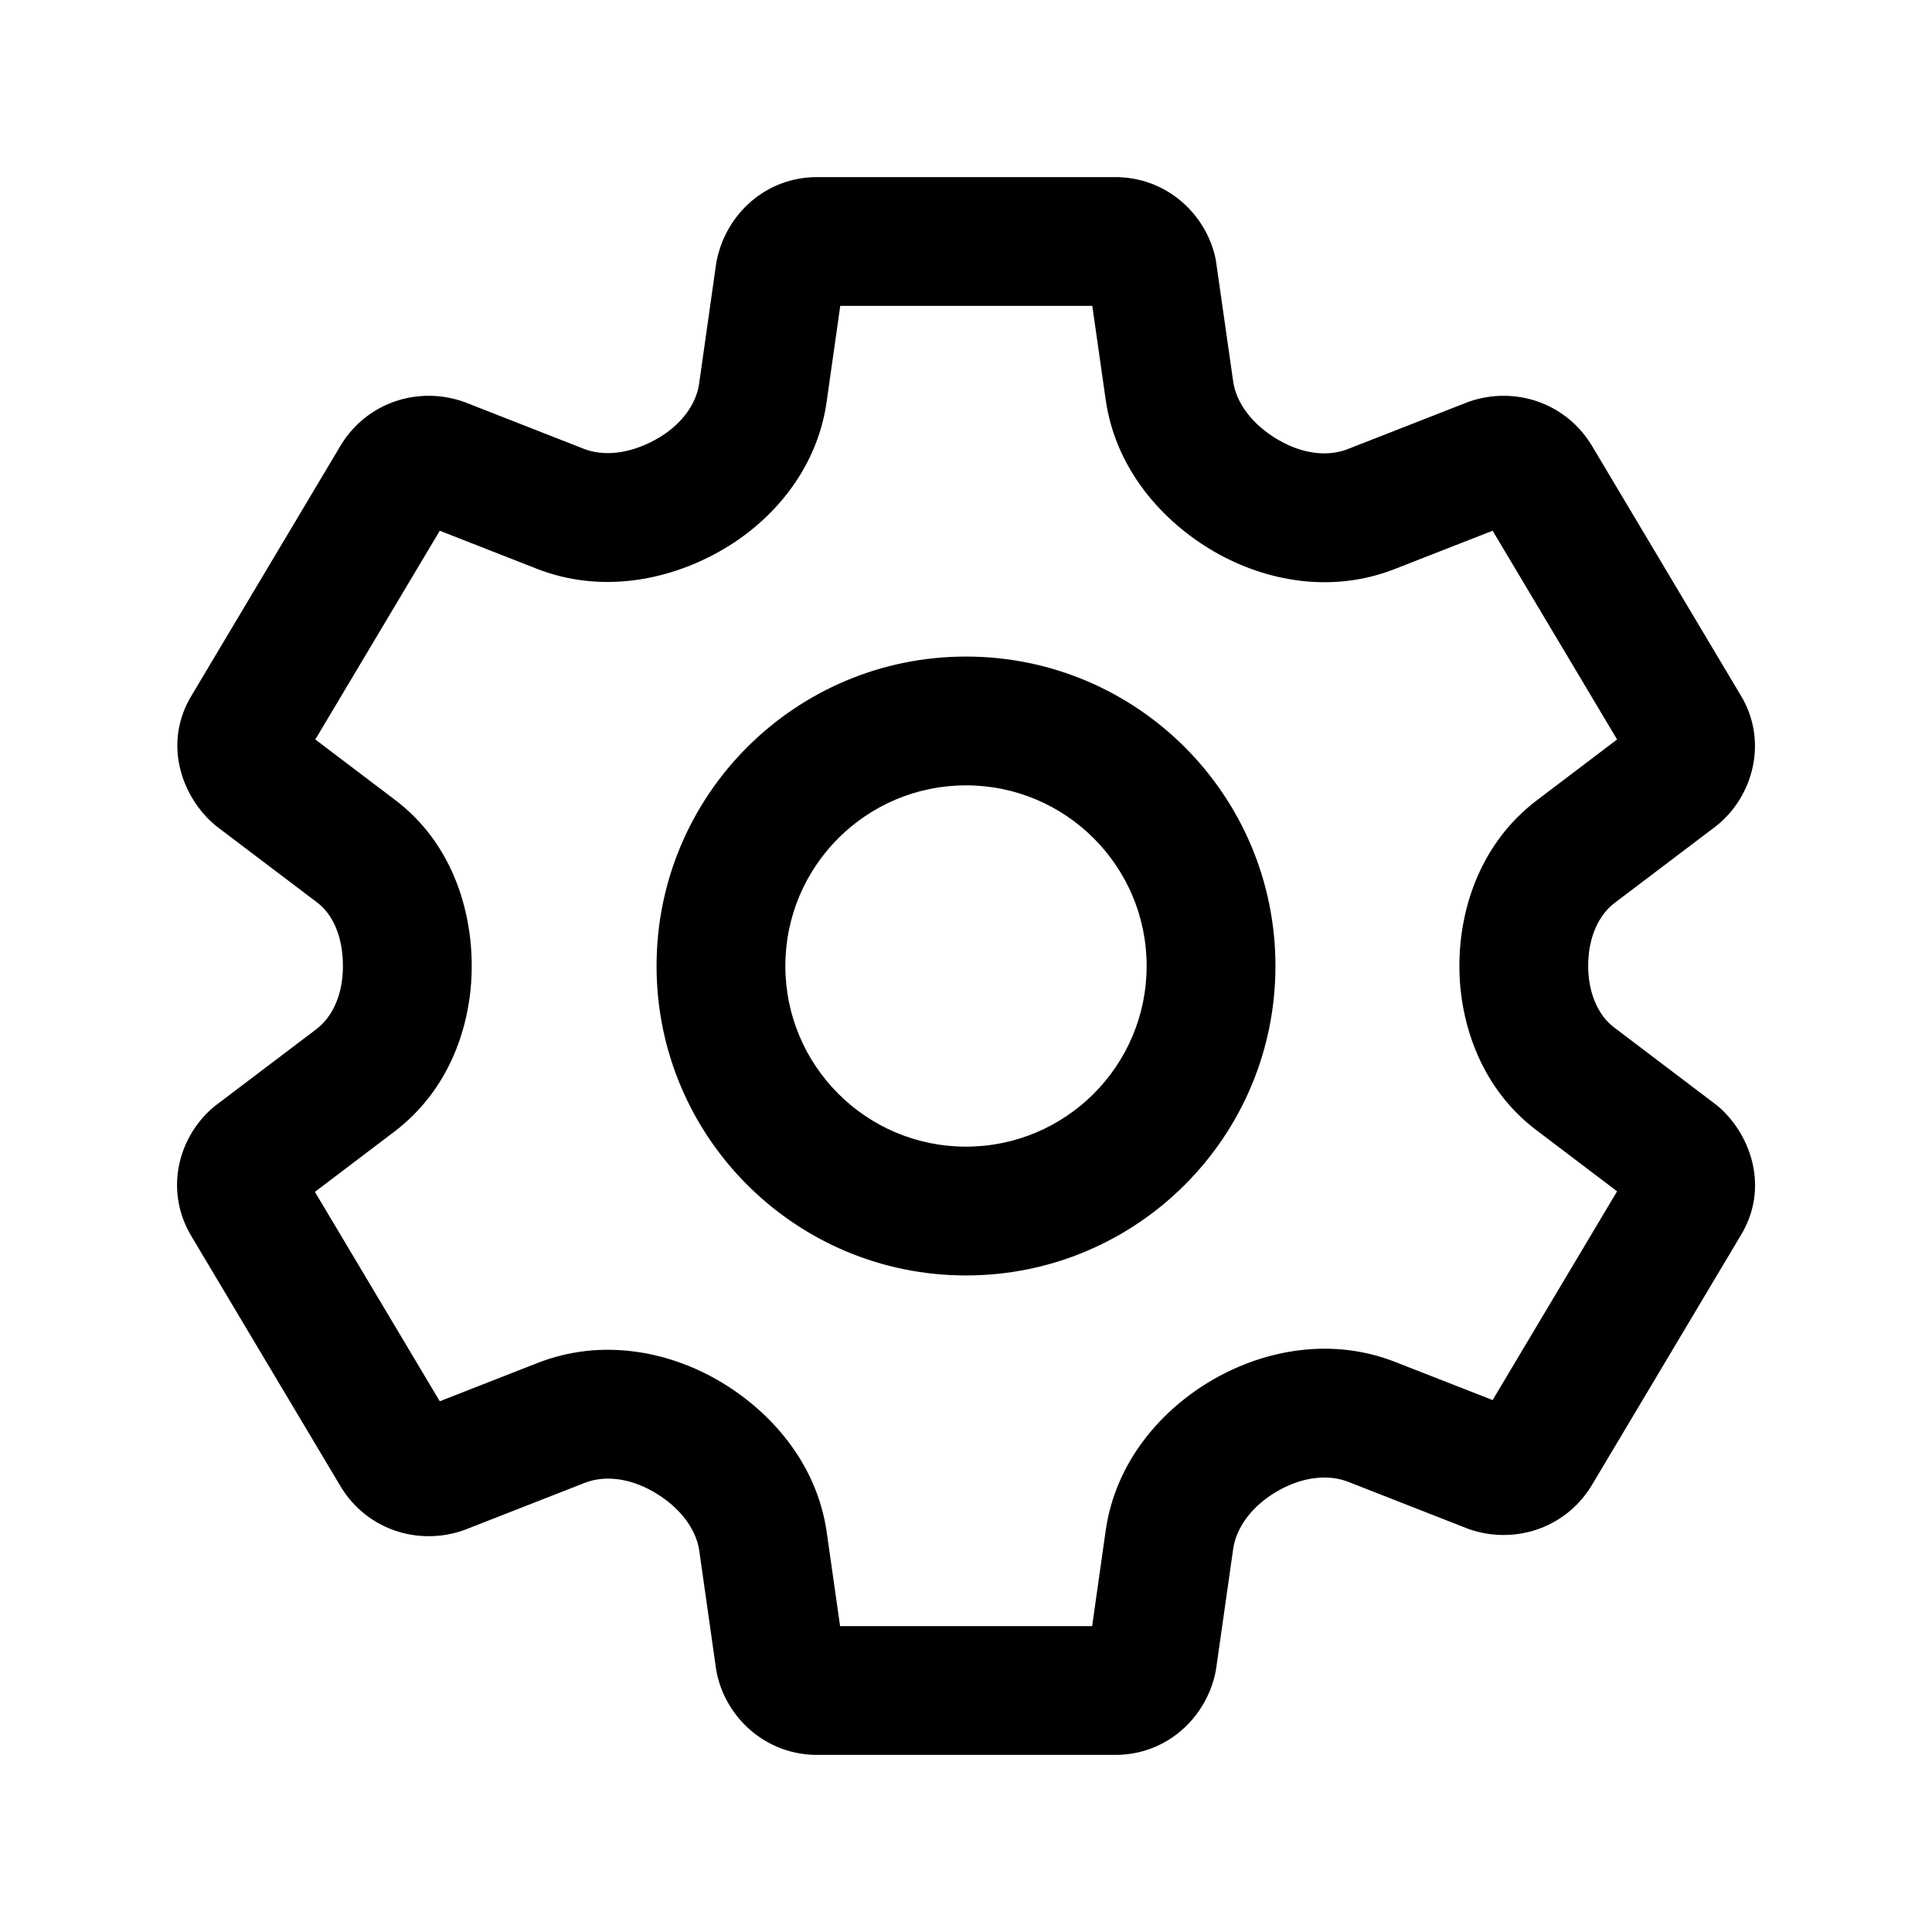 <svg width="24" height="24" viewBox="0 0 24 24" fill="none" xmlns="http://www.w3.org/2000/svg" data-seed-icon="true" data-seed-icon-version="0.6.2">
  <g>
    <path fill-rule="evenodd" clip-rule="evenodd" d="M8.905 3.229C9.021 2.665 9.507 2.2 10.151 2.2H13.854C14.485 2.2 14.976 2.65 15.098 3.203C15.102 3.222 15.106 3.242 15.108 3.262L15.319 4.739C15.355 4.996 15.547 5.273 15.886 5.468C16.196 5.647 16.505 5.672 16.742 5.579L18.221 5C18.231 4.996 18.241 4.993 18.25 4.989C18.802 4.798 19.429 4.99 19.76 5.512L19.771 5.53L21.618 8.628C21.974 9.204 21.775 9.898 21.325 10.256L21.31 10.268L20.058 11.216C19.864 11.363 19.729 11.636 19.729 12C19.729 12.351 19.864 12.621 20.047 12.76L21.31 13.717C21.326 13.729 21.342 13.742 21.357 13.755C21.752 14.104 21.986 14.763 21.618 15.357L19.771 18.455L19.76 18.473C19.429 18.995 18.802 19.187 18.25 18.996C18.241 18.992 18.231 18.989 18.221 18.985L16.746 18.407C16.508 18.314 16.189 18.34 15.873 18.521C15.545 18.709 15.357 18.98 15.319 19.241L15.108 20.723C15.106 20.739 15.103 20.755 15.1 20.771C14.984 21.335 14.498 21.8 13.854 21.8H10.151C9.52 21.8 9.029 21.35 8.907 20.797C8.903 20.777 8.899 20.758 8.896 20.738L8.686 19.261C8.649 19.004 8.457 18.727 8.119 18.532C7.809 18.353 7.5 18.328 7.263 18.421L5.784 19C5.774 19.004 5.764 19.007 5.754 19.011C5.202 19.202 4.575 19.01 4.245 18.488L4.234 18.47L2.387 15.372C2.044 14.817 2.198 14.154 2.632 13.771C2.647 13.757 2.663 13.745 2.679 13.732L3.931 12.784C4.125 12.636 4.26 12.364 4.26 12C4.26 11.623 4.126 11.353 3.945 11.215L2.694 10.268C2.678 10.255 2.663 10.243 2.648 10.229C2.253 9.881 2.019 9.222 2.387 8.628L4.234 5.53L4.245 5.512C4.575 4.99 5.202 4.798 5.754 4.989C5.764 4.993 5.774 4.996 5.784 5L7.254 5.576C7.492 5.669 7.813 5.644 8.144 5.461C8.464 5.285 8.648 5.02 8.684 4.771L8.896 3.277C8.898 3.261 8.901 3.245 8.905 3.229ZM10.438 3.8L10.268 4.996C10.146 5.85 9.573 6.501 8.917 6.862C8.282 7.213 7.459 7.374 6.67 7.066L5.463 6.593L3.917 9.186L4.912 9.94C5.604 10.465 5.86 11.282 5.86 12C5.86 12.738 5.582 13.54 4.897 14.059L3.912 14.806L5.463 17.407L6.679 16.931C7.461 16.625 8.281 16.778 8.919 17.146C9.563 17.518 10.147 18.17 10.27 19.035L10.436 20.2H13.567L13.735 19.015C13.857 18.158 14.427 17.505 15.079 17.132C15.717 16.767 16.544 16.61 17.33 16.918L18.542 17.392L20.088 14.799L19.08 14.035C18.407 13.524 18.129 12.723 18.129 12C18.129 11.262 18.407 10.46 19.092 9.941L20.088 9.186L18.542 6.593L17.325 7.069C16.544 7.375 15.724 7.222 15.086 6.854C14.442 6.482 13.858 5.83 13.735 4.964L13.569 3.8H10.438ZM20.259 9.473C20.257 9.47 20.255 9.467 20.254 9.464L20.259 9.473ZM20.259 14.512L20.254 14.521C20.256 14.518 20.257 14.515 20.259 14.512ZM3.746 14.527C3.747 14.53 3.749 14.532 3.75 14.535L3.746 14.527ZM3.746 9.473L3.751 9.464C3.749 9.467 3.747 9.47 3.746 9.473ZM8.156 12C8.156 9.877 9.877 8.156 12 8.156C14.123 8.156 15.844 9.877 15.844 12C15.844 14.123 14.123 15.844 12 15.844C9.877 15.844 8.156 14.123 8.156 12ZM12 9.756C10.761 9.756 9.756 10.761 9.756 12C9.756 13.239 10.761 14.244 12 14.244C13.239 14.244 14.244 13.239 14.244 12C14.244 10.761 13.239 9.756 12 9.756Z" fill="currentColor"/>
  </g>
</svg>
